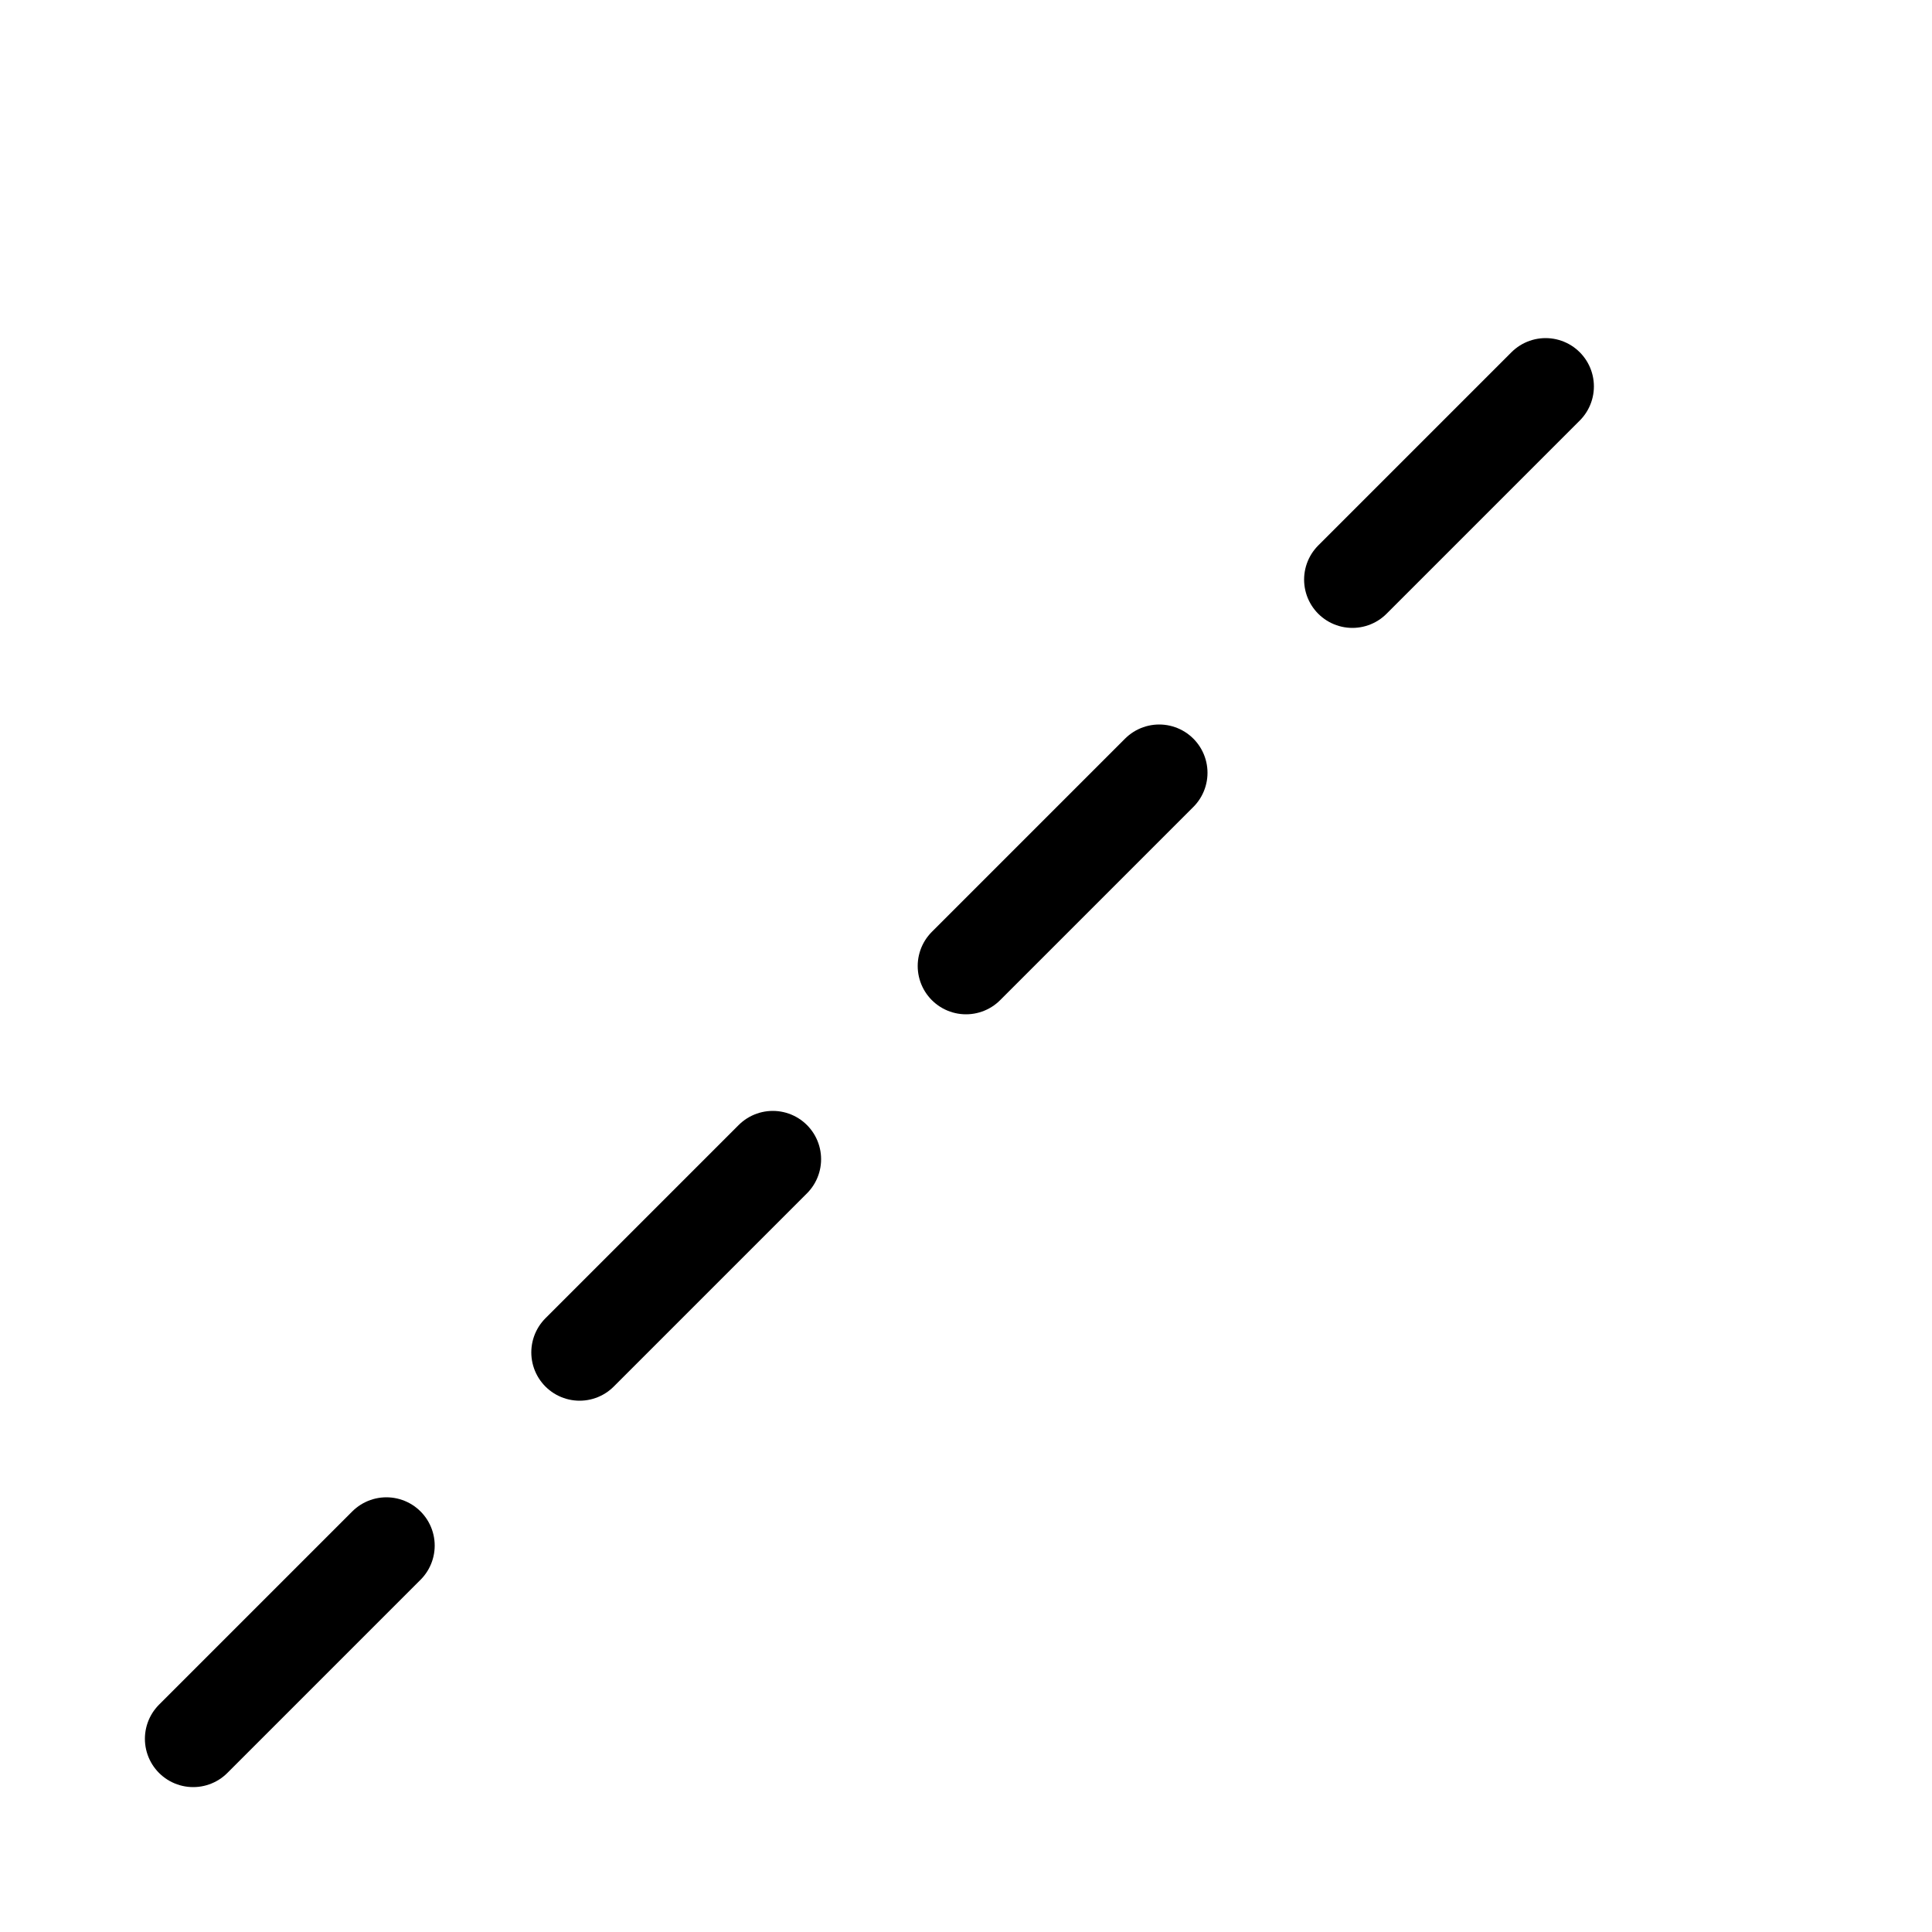 <svg id="Set_2" data-name="Set 2" xmlns="http://www.w3.org/2000/svg" viewBox="0 0 10 10"><defs><style>.cls-1{fill:none;stroke:#000;stroke-linecap:round;stroke-linejoin:round;stroke-width:0.5px;}</style></defs><title>Set_2</title><line class="cls-1" x1="1" y1="9" x2="2" y2="8"/><line class="cls-1" x1="3" y1="7" x2="4" y2="6"/><line class="cls-1" x1="5" y1="5" x2="6" y2="4"/><line class="cls-1" x1="7" y1="3" x2="8" y2="2"/></svg>